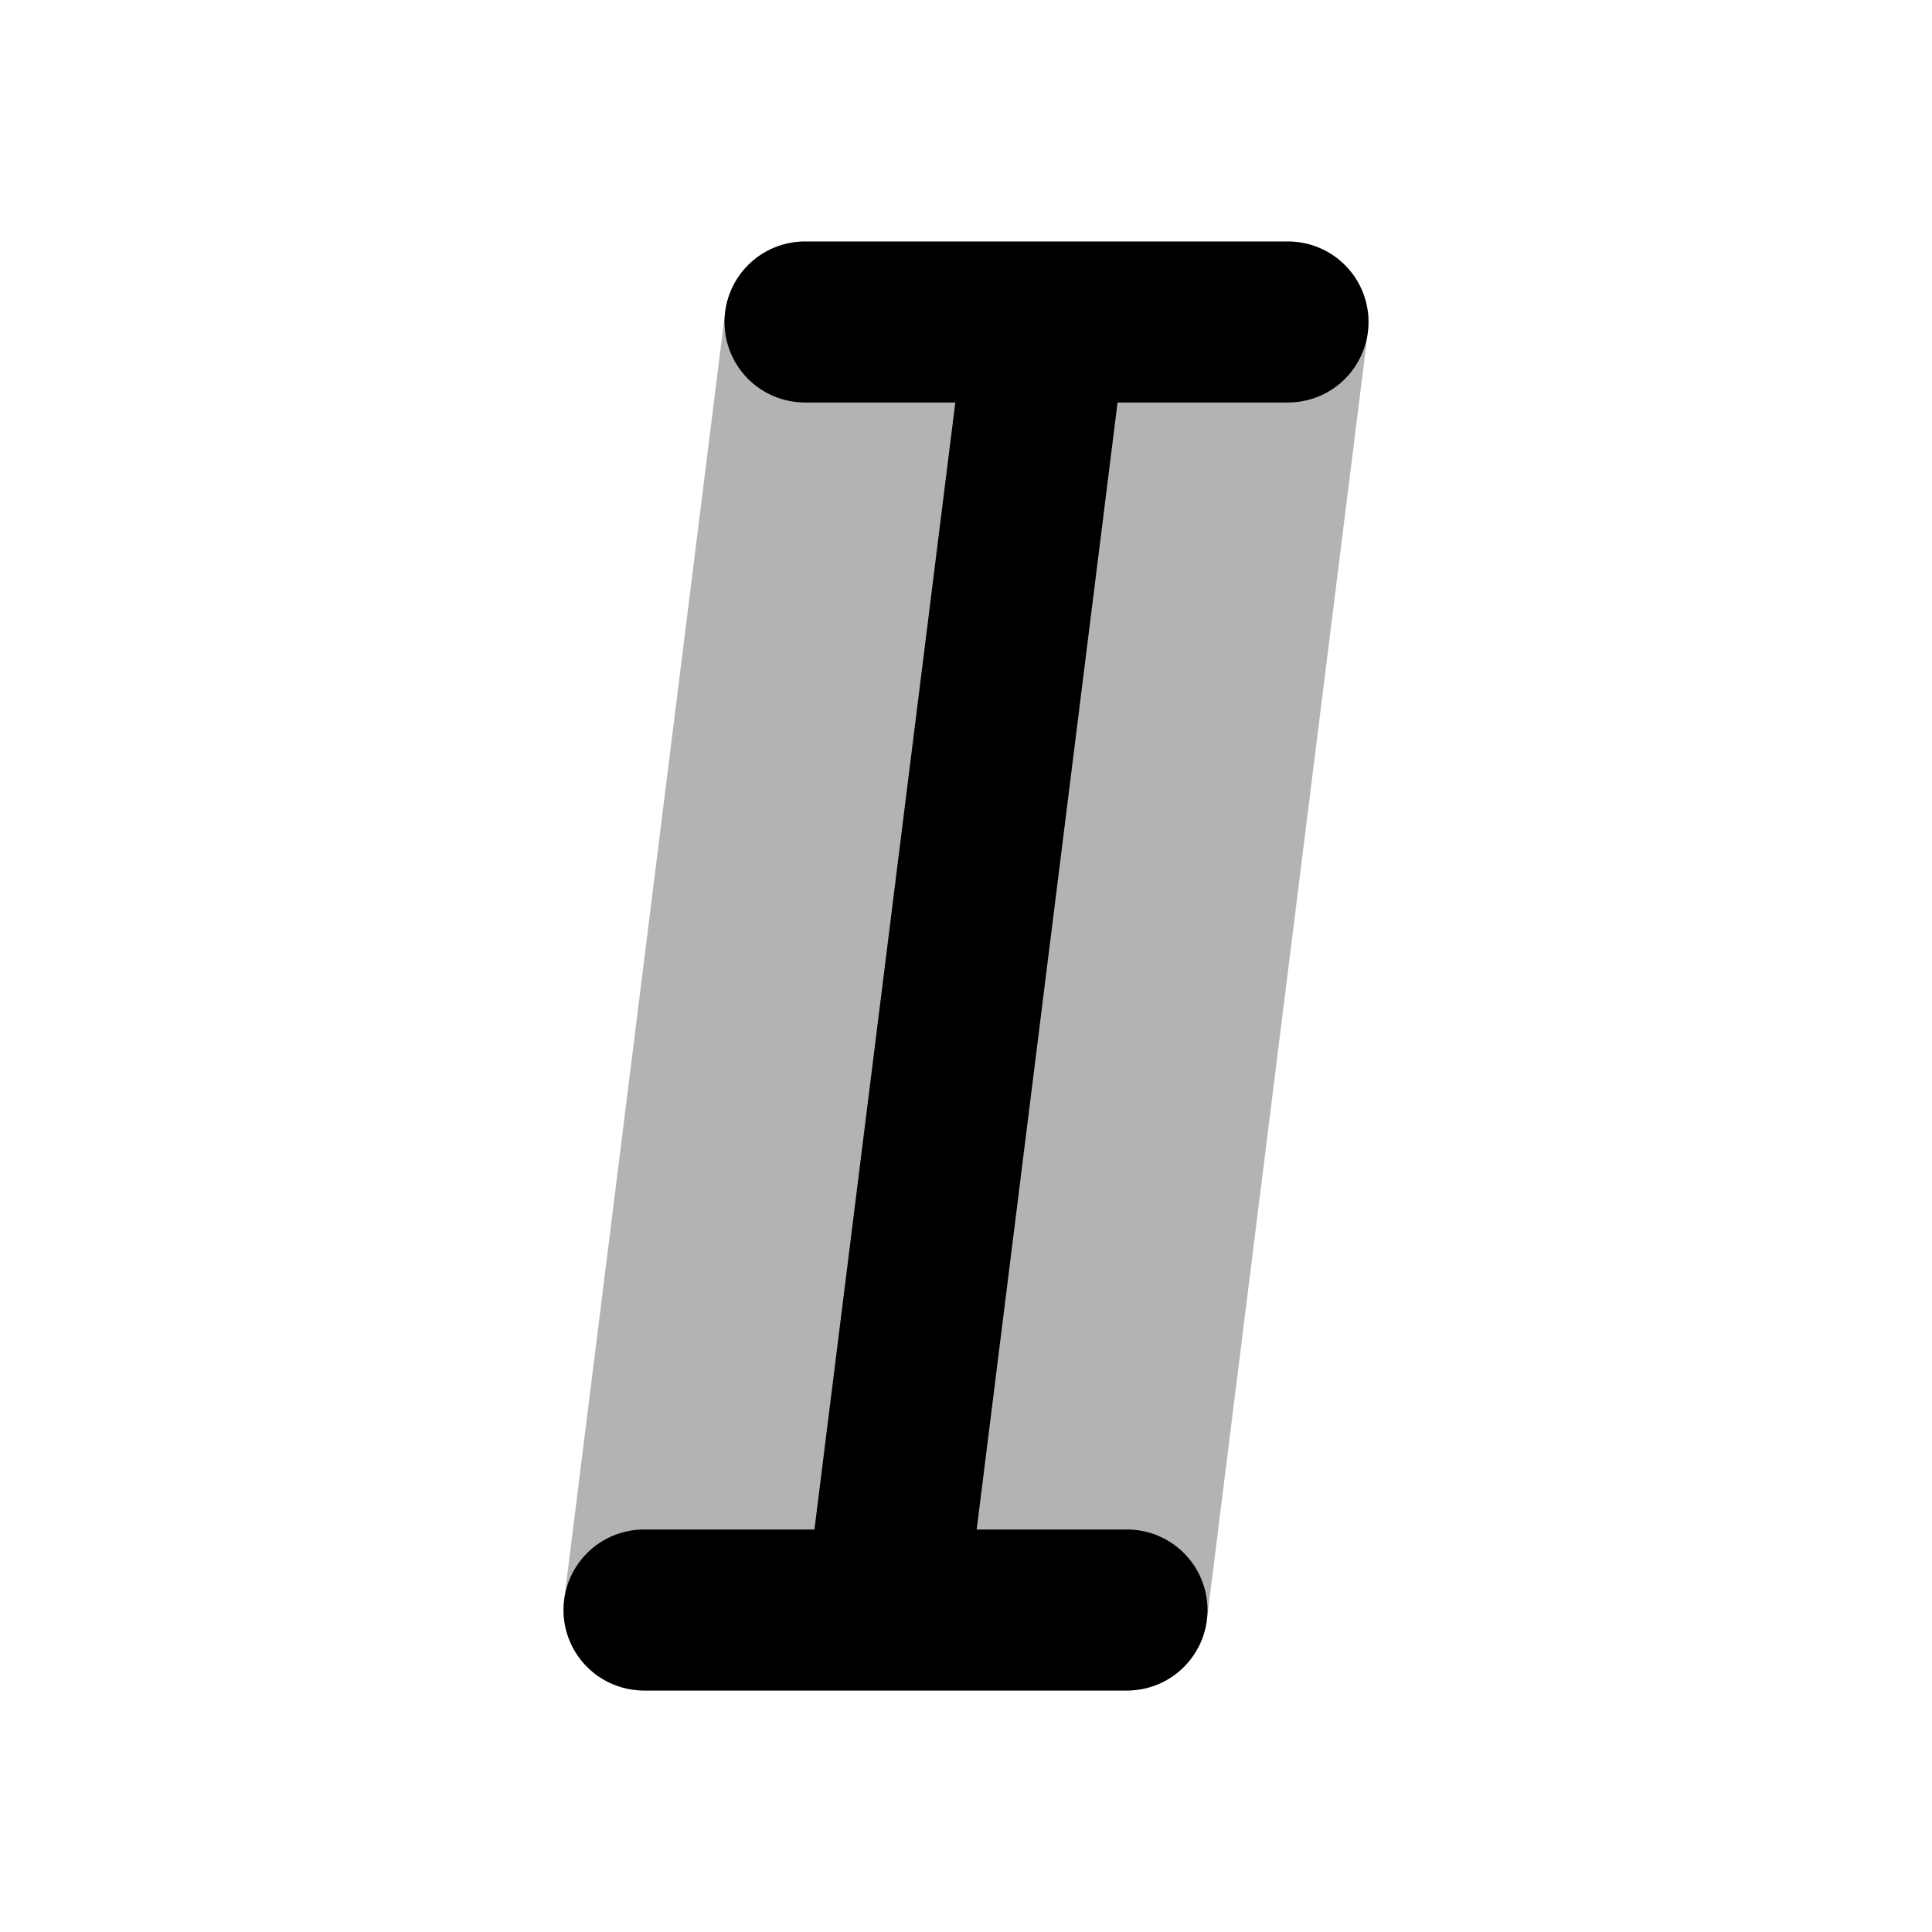 <svg xmlns="http://www.w3.org/2000/svg" width="24" height="24" viewBox="0 0 24 24" fill="none">
    <path fill="currentColor" fill-rule="evenodd" d="M9.008 3.876A1 1 0 0 1 10 3h6a1 1 0 0 1 .992 1.124l-2 16A1 1 0 0 1 14 21H8a1 1 0 0 1-.992-1.124z" clip-rule="evenodd" opacity=".3"/>
    <path stroke="currentColor" stroke-linecap="round" stroke-width="2" d="M10 4h6m-3 0-2 16m-3 0h6"/>
</svg>